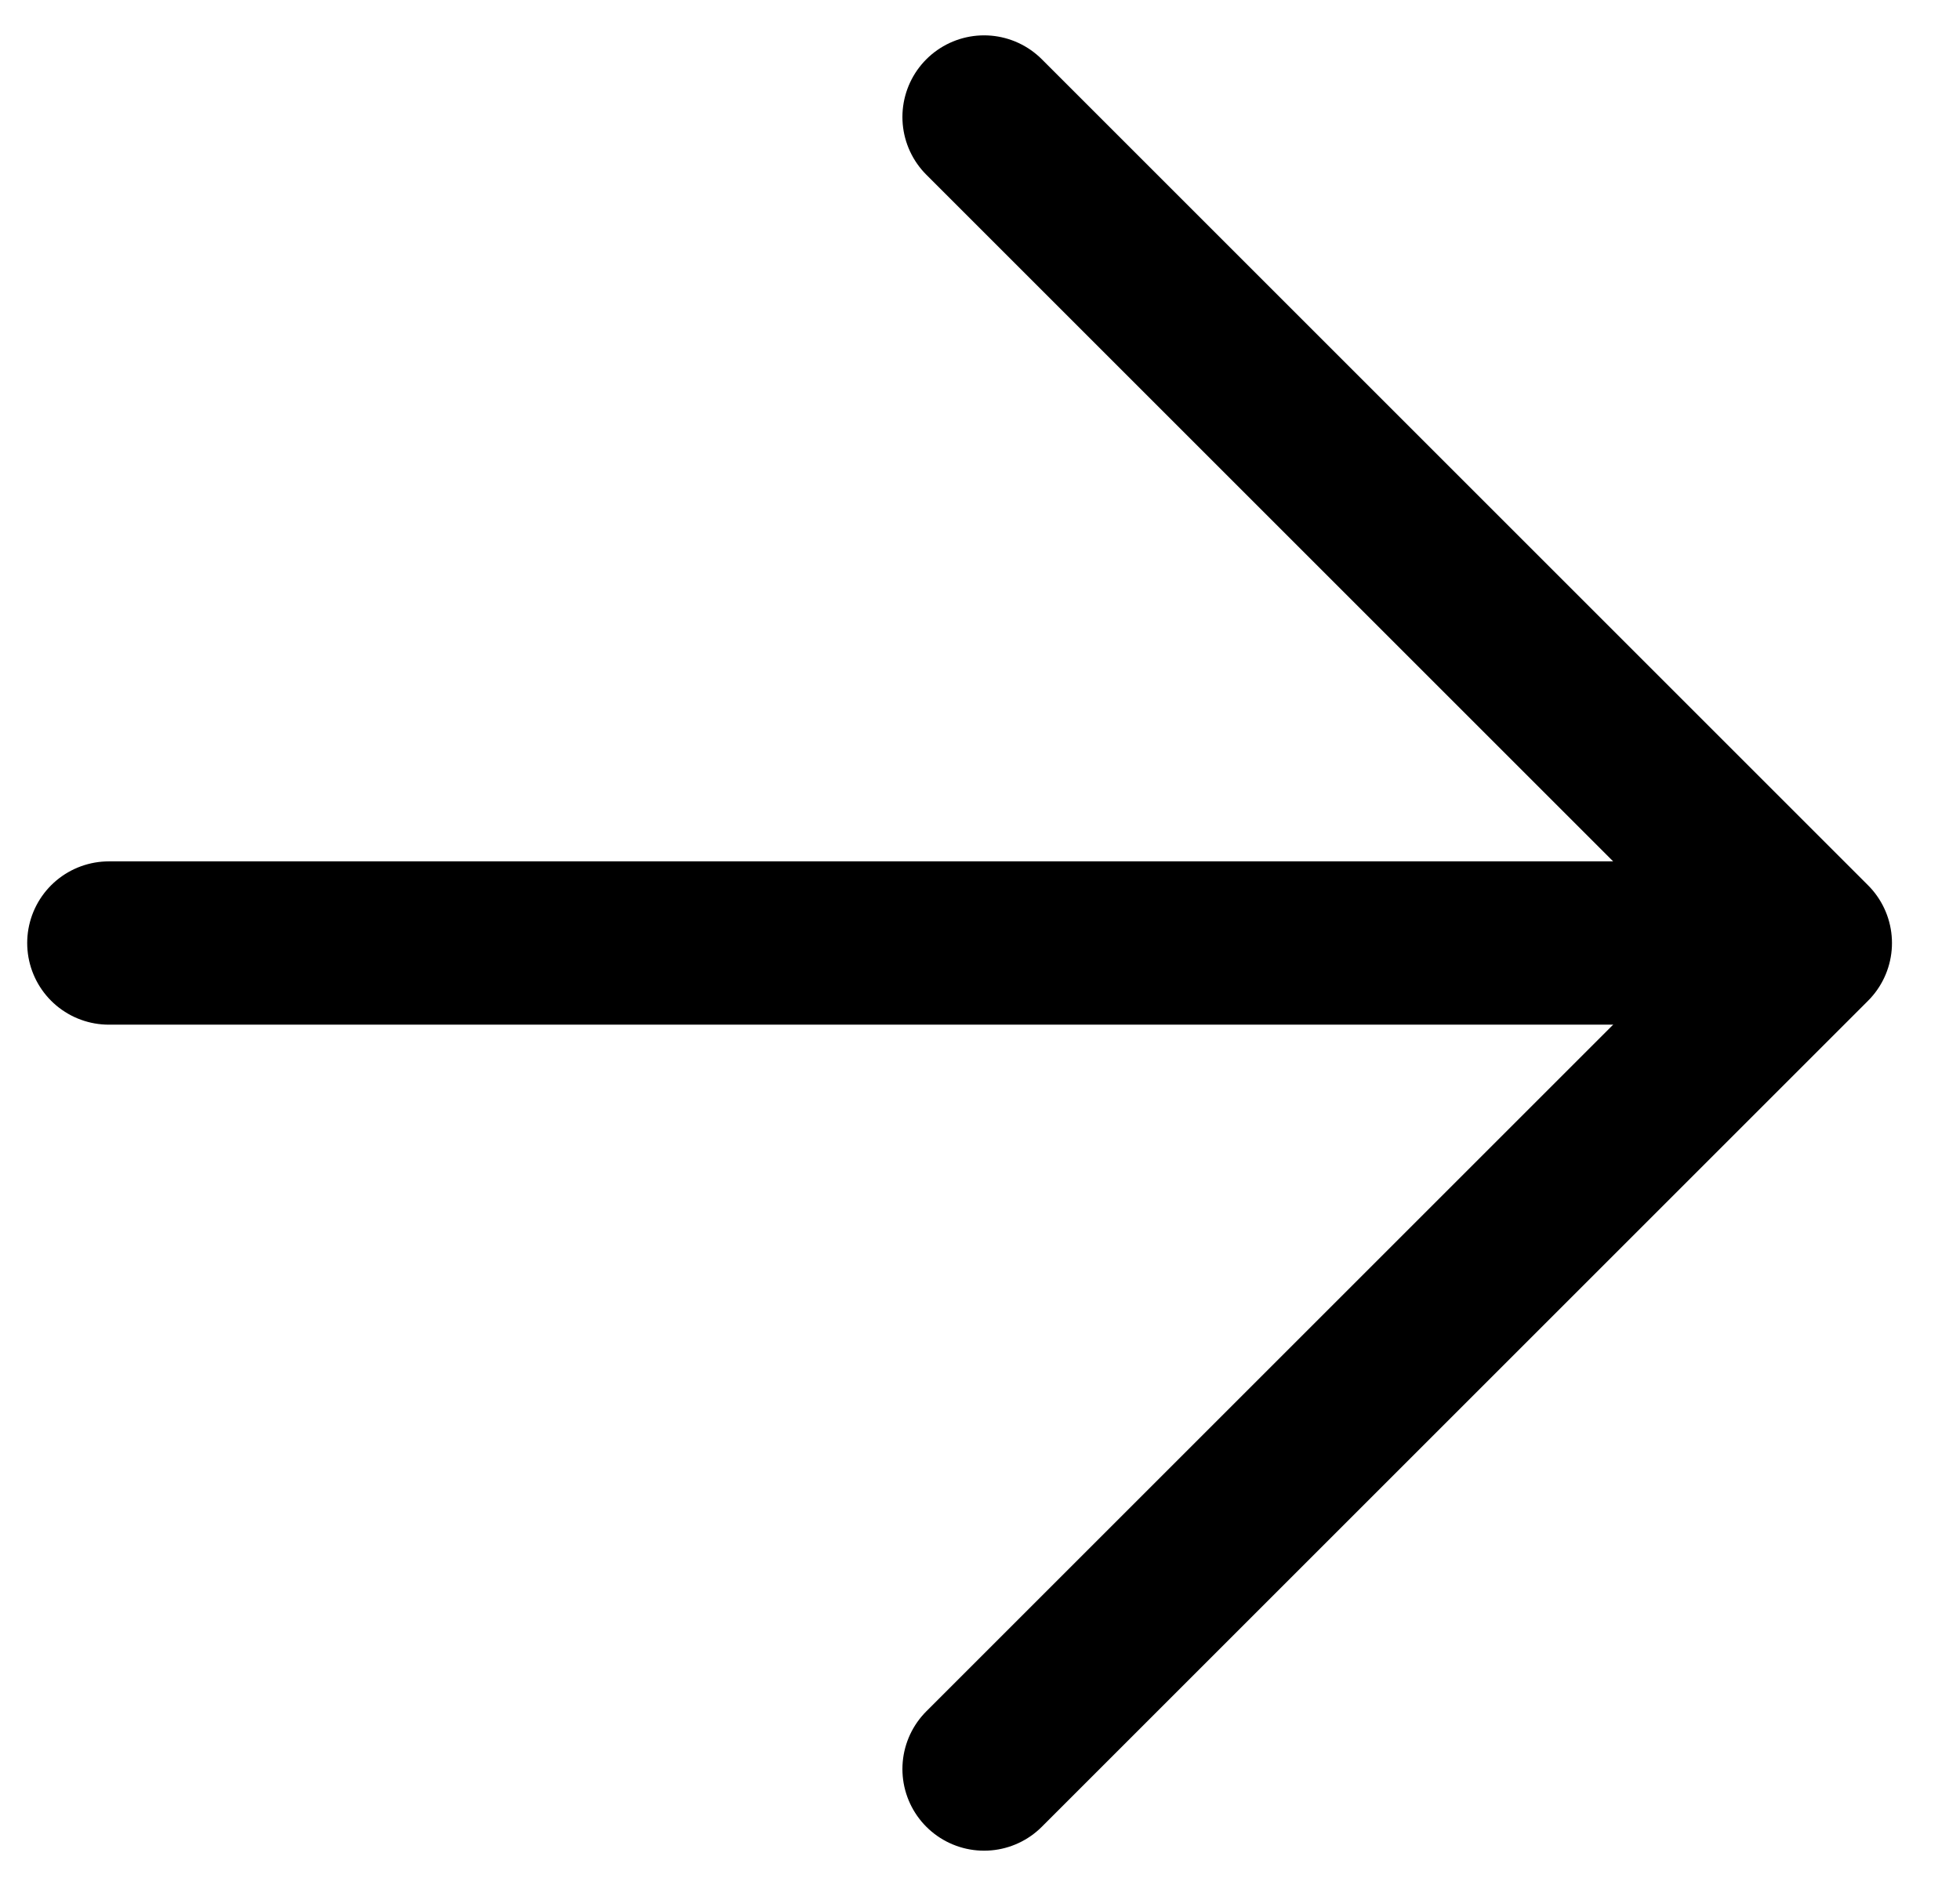 <svg width="24" height="23" viewBox="0 0 24 23" fill="none" xmlns="http://www.w3.org/2000/svg">
<path d="M12.05 21.667L22.167 11.55L12.05 1.433" stroke="black" stroke-width="2" stroke-miterlimit="10" stroke-linecap="round" stroke-linejoin="round"/>
<path d="M1.333 11.55H21.333" stroke="black" stroke-width="2" stroke-miterlimit="10" stroke-linecap="round" stroke-linejoin="round"/>
</svg>
